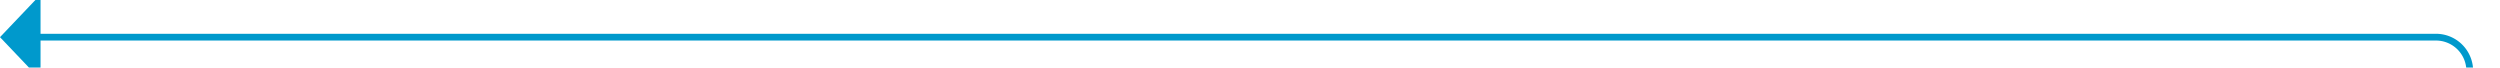 ﻿<?xml version="1.0" encoding="utf-8"?>
<svg version="1.1" xmlns:xlink="http://www.w3.org/1999/xlink" width="370px" height="10px" preserveAspectRatio="xMinYMid meet" viewBox="659 202  370 8" xmlns="http://www.w3.org/2000/svg">
  <path d="M 1065 375.5  L 1029 375.5  A 5 5 0 0 1 1024.5 370.5 L 1024.5 211  A 5 5 0 0 0 1019.5 206.5 L 664 206.5  " stroke-width="1" stroke="#0099cc" fill="none" />
  <path d="M 665 200.2  L 659 206.5  L 665 212.8  L 665 200.2  Z " fill-rule="nonzero" fill="#0099cc" stroke="none" />
</svg>